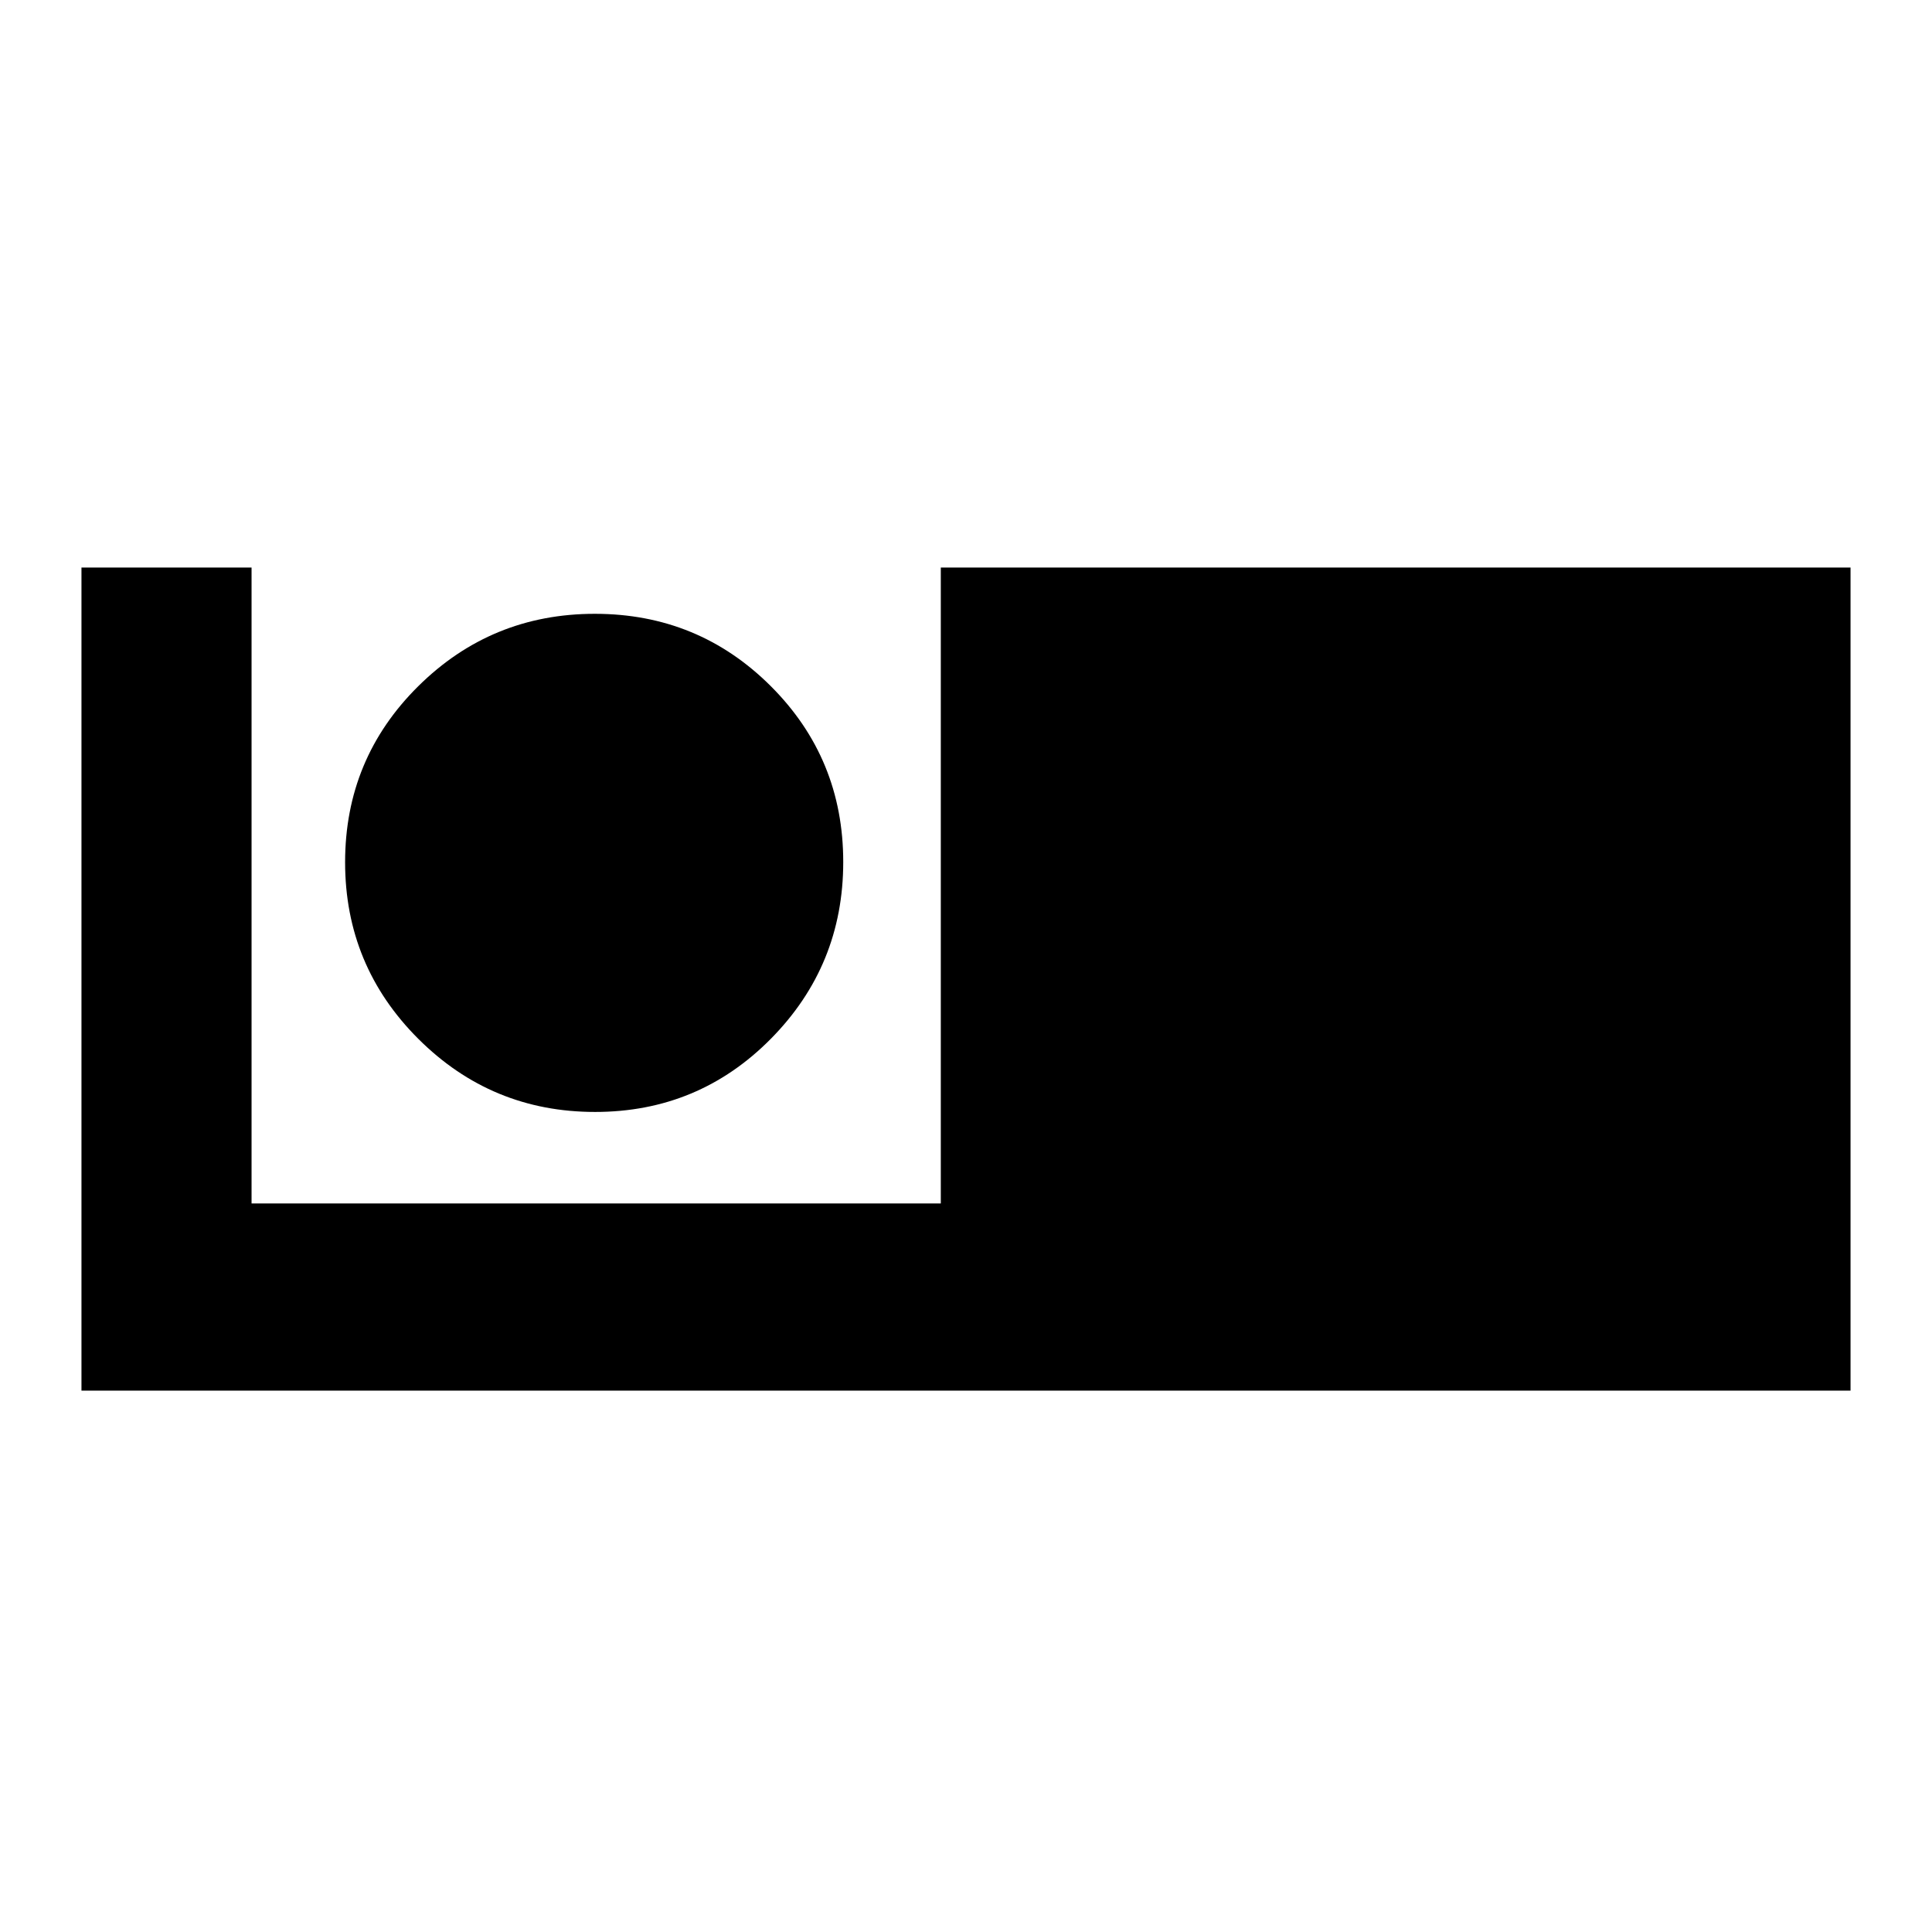 <svg xmlns="http://www.w3.org/2000/svg" height="20" viewBox="0 -960 960 960" width="20"><path d="M40.48-269v-409H125v316h342.48v-316h452.04v409H40.48Zm255.2-138.48q51.43 0 87.38-36.38Q419-480.25 419-531.68q0-51.43-36-87.38Q347-655 295.56-655q-51.43 0-87.76 36-36.32 36-36.32 87.44 0 51.43 36.38 87.76 36.39 36.32 87.82 36.32Z"/></svg>